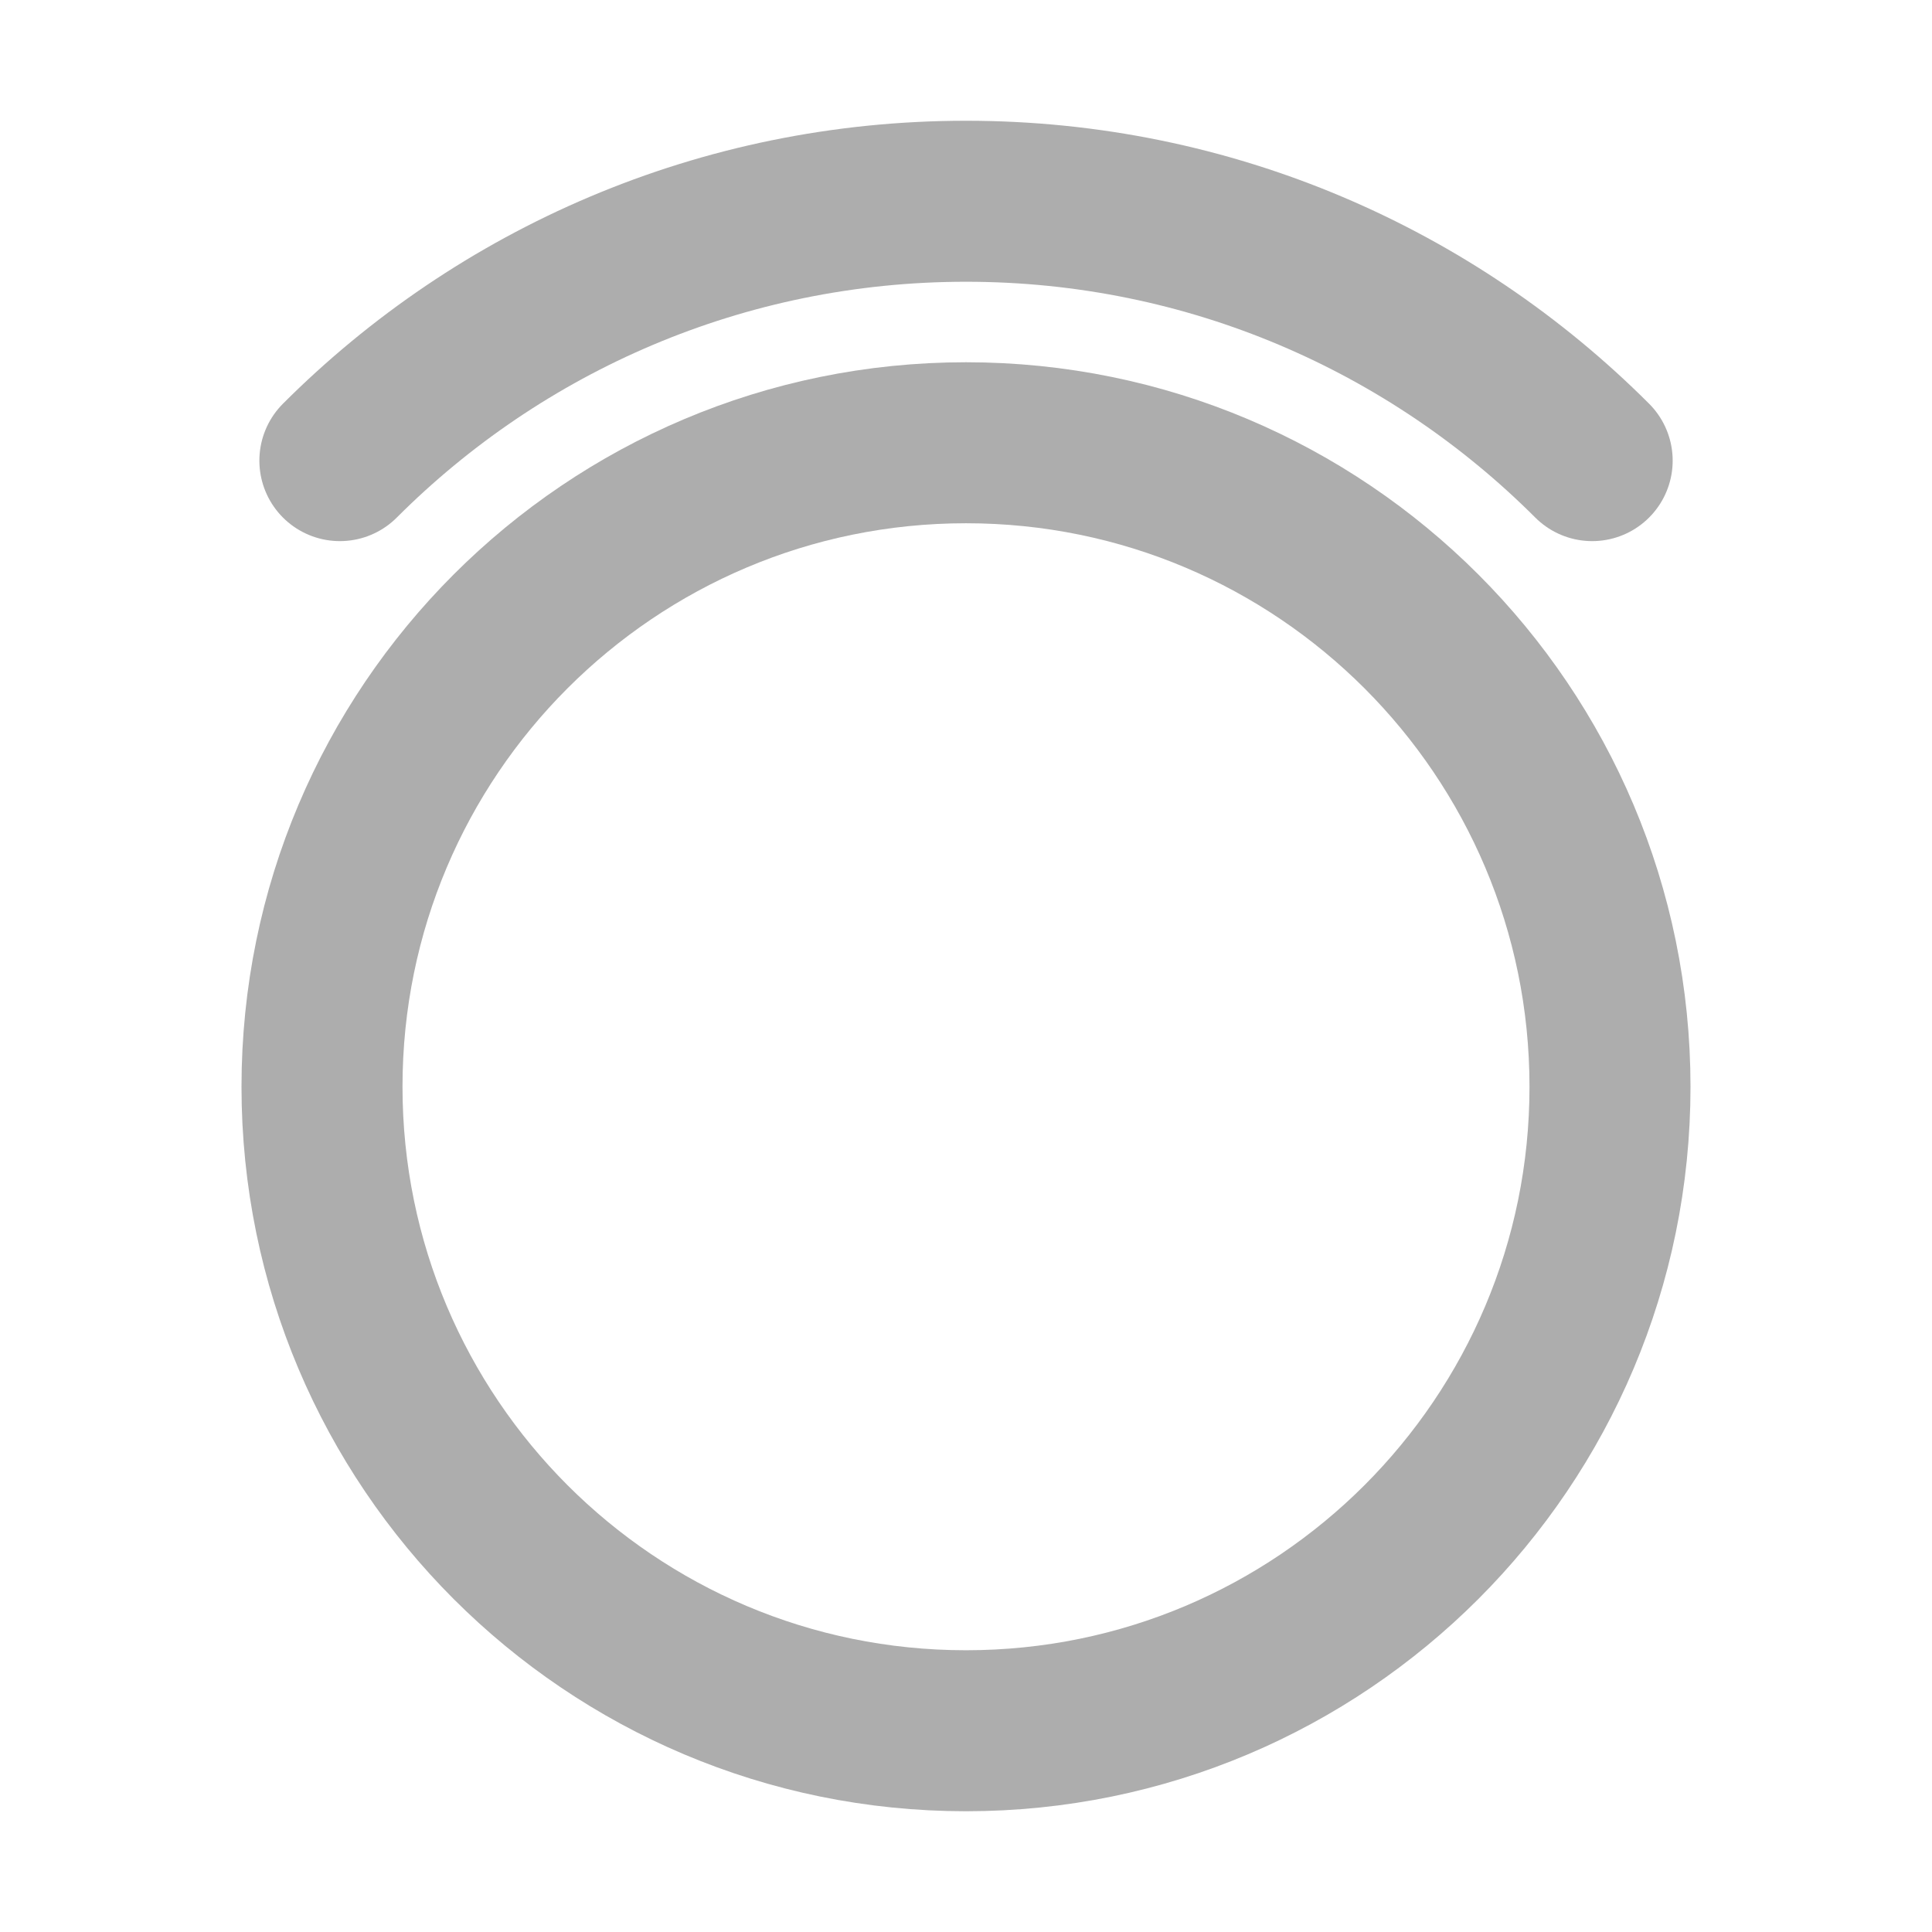 <?xml version="1.0" encoding="UTF-8"?><svg width="28" height="28" viewBox="0 0 48 48" fill="none" xmlns="http://www.w3.org/2000/svg"><path fill-rule="evenodd" clip-rule="evenodd" d="M24 43C28.418 43 32.418 41.209 35.314 38.314C38.209 35.418 40 31.418 40 27C40 22.582 38.209 18.582 35.314 15.686C32.418 12.791 28.418 11 24 11C19.582 11 15.582 12.791 12.686 15.686C9.791 18.582 8 22.582 8 27C8 31.418 9.791 35.418 12.686 38.314C15.582 41.209 19.582 43 24 43Z" fill="none" stroke="#adadad" stroke-width="4" stroke-linecap="round"/><path d="M39.557 11.444C35.575 7.462 30.075 5 24 5C17.925 5 12.425 7.462 8.444 11.444" stroke="#adadad" stroke-width="4" stroke-linecap="round"/></svg>